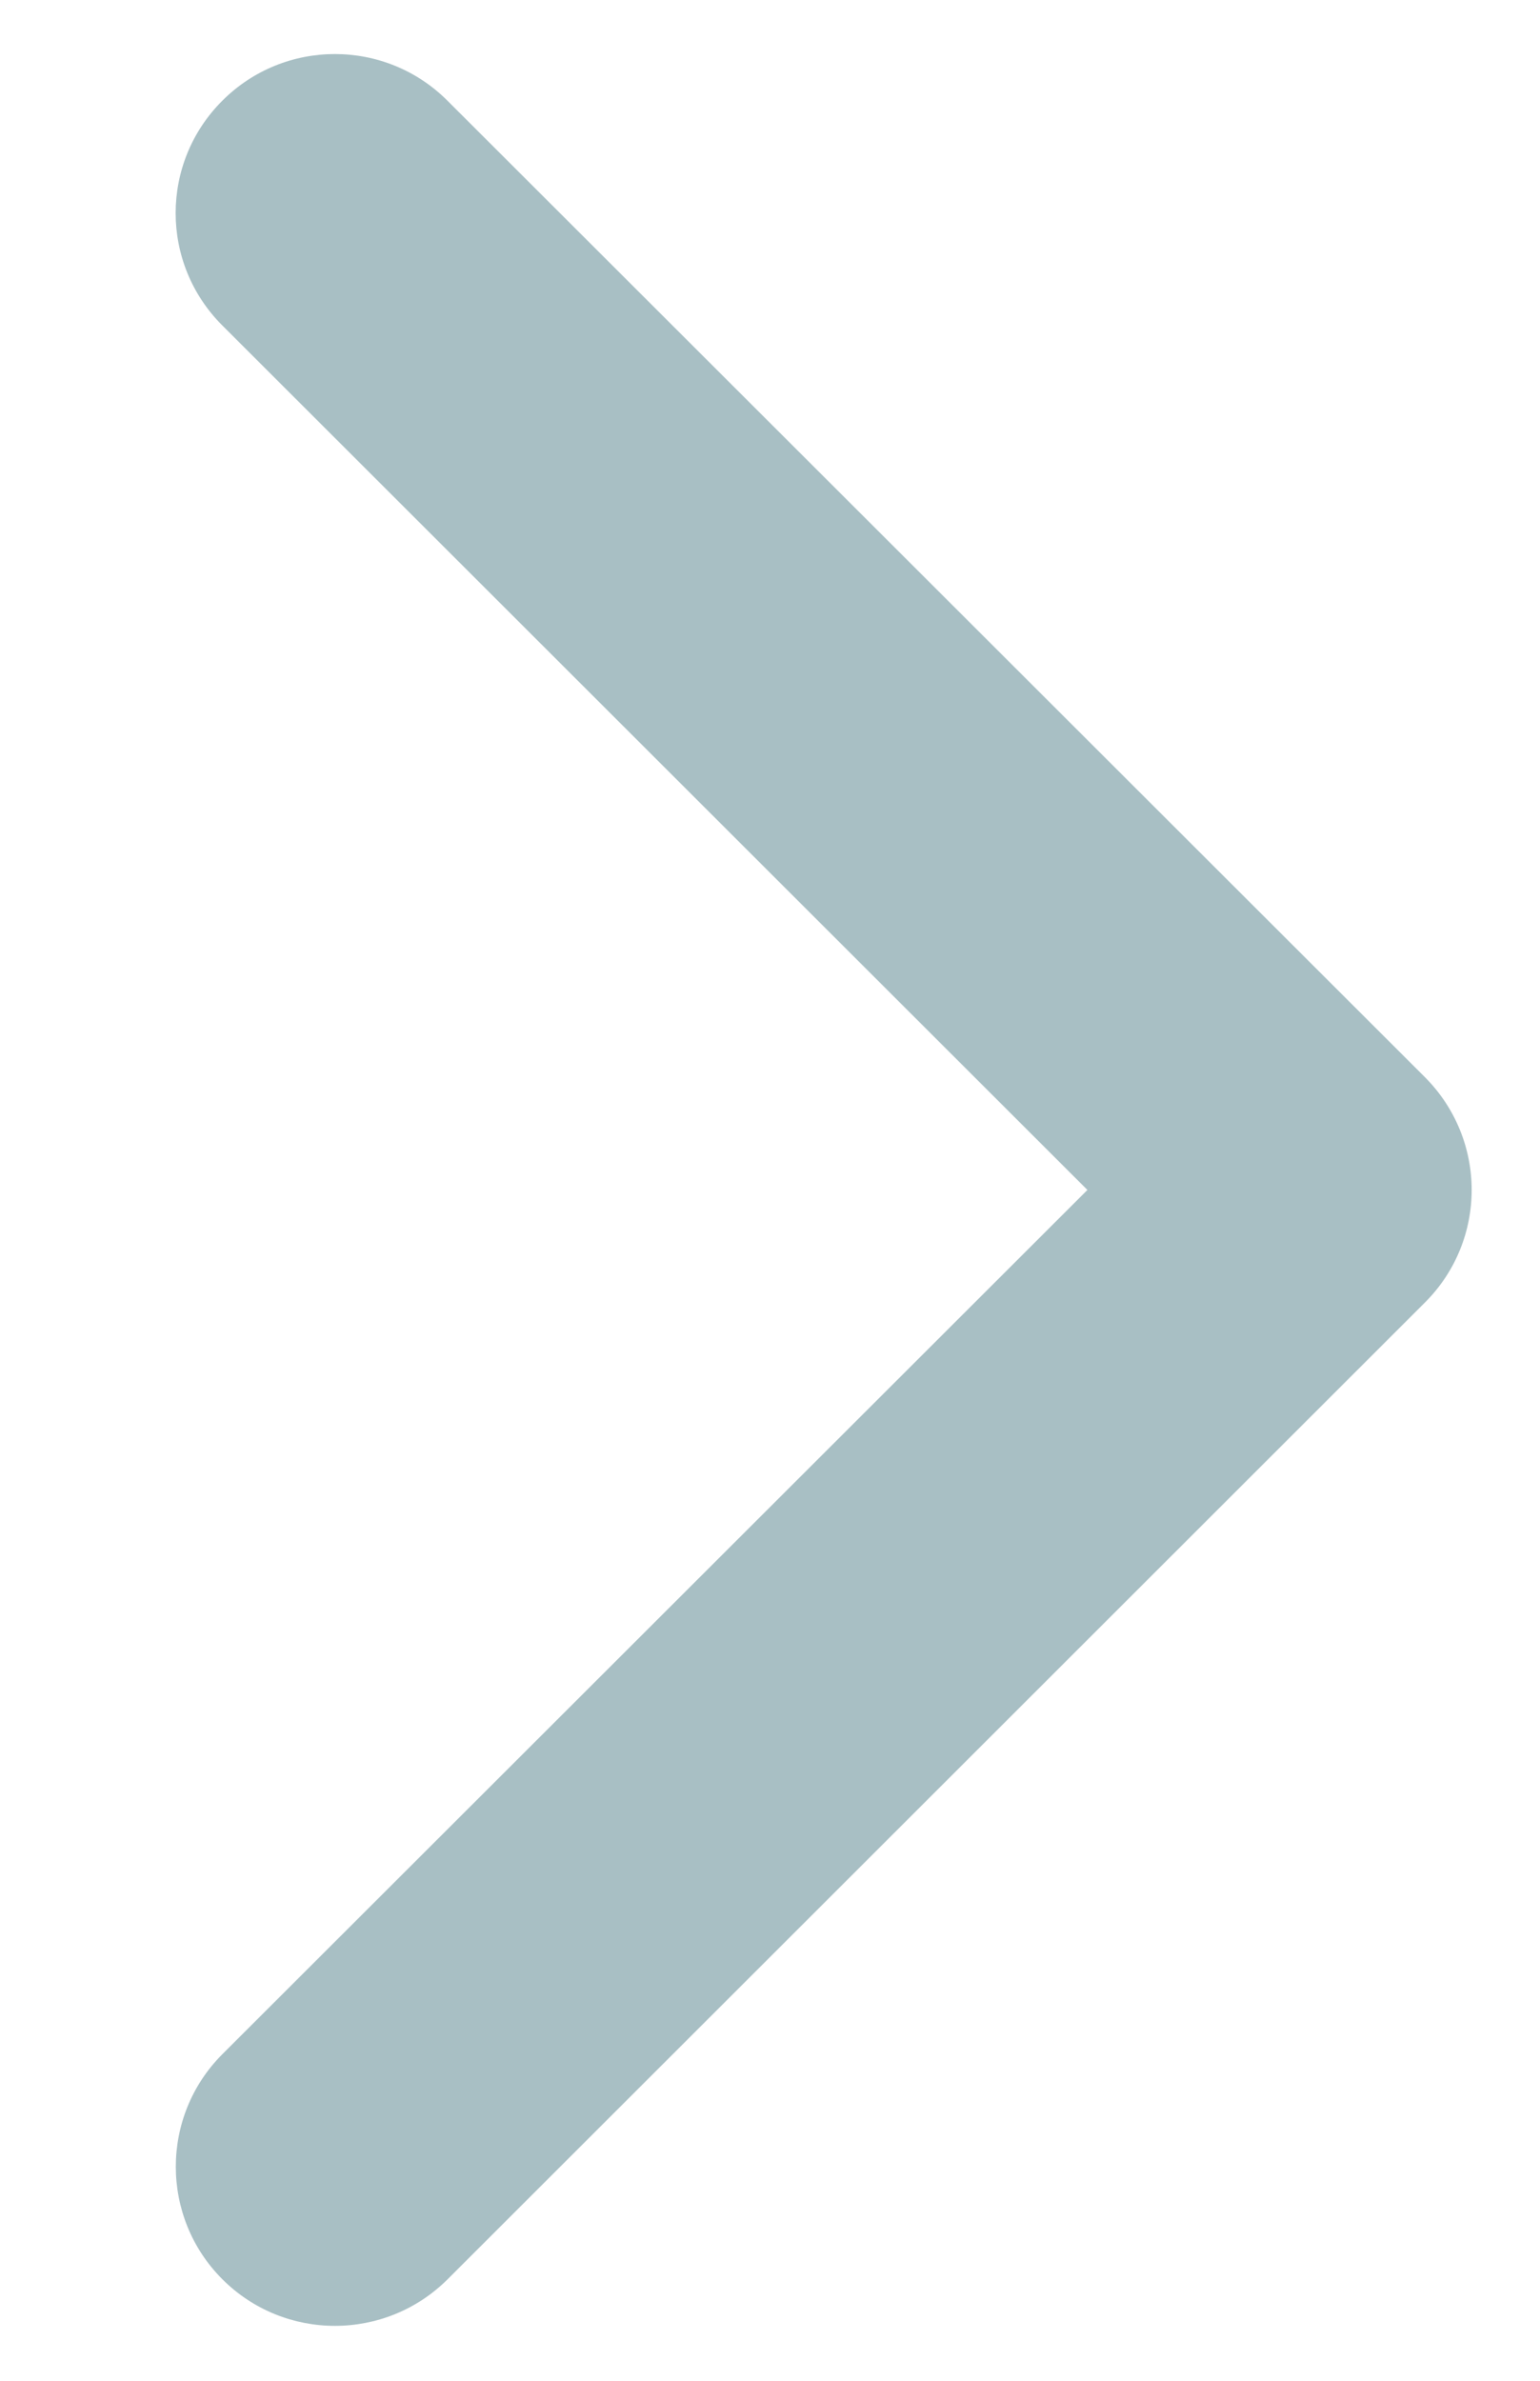 <?xml version="1.0" encoding="UTF-8"?>
<svg width="11px" height="17px" viewBox="0 0 7 11" version="1.1" xmlns="http://www.w3.org/2000/svg" xmlns:xlink="http://www.w3.org/1999/xlink">
    <!-- Generator: Sketch 50 (54983) - http://www.bohemiancoding.com/sketch -->
    <title>ArrowRight</title>
    <desc>Created with Sketch.</desc>
    <defs></defs>
    <g id="ArrowRight" stroke="none" stroke-width="1" fill="none" fill-rule="evenodd">
        <g id="Arrow-Copy" transform="translate(4, 5.5) scale(1, -1) rotate(-90) translate(-4, -5.5) translate(-2, 2)" fill="#A8BFC4">
            <path d="M8.778,3.768 L4.259,8.281 C3.972,8.568 3.506,8.568 3.219,8.281 C2.931,7.994 2.931,7.529 3.219,7.242 L7.217,3.248 L3.219,-0.745 C2.932,-1.032 2.932,-1.498 3.219,-1.785 C3.506,-2.072 3.972,-2.072 4.26,-1.785 L8.778,2.729 C8.921,2.872 8.993,3.06 8.993,3.248 C8.993,3.436 8.921,3.624 8.778,3.768 L8.778,3.768 Z" id="Shape-Copy" transform="translate(5.998, 3.248) rotate(-270) translate(-5.998, -3.248) "></path>
        </g>
    </g>
</svg>

